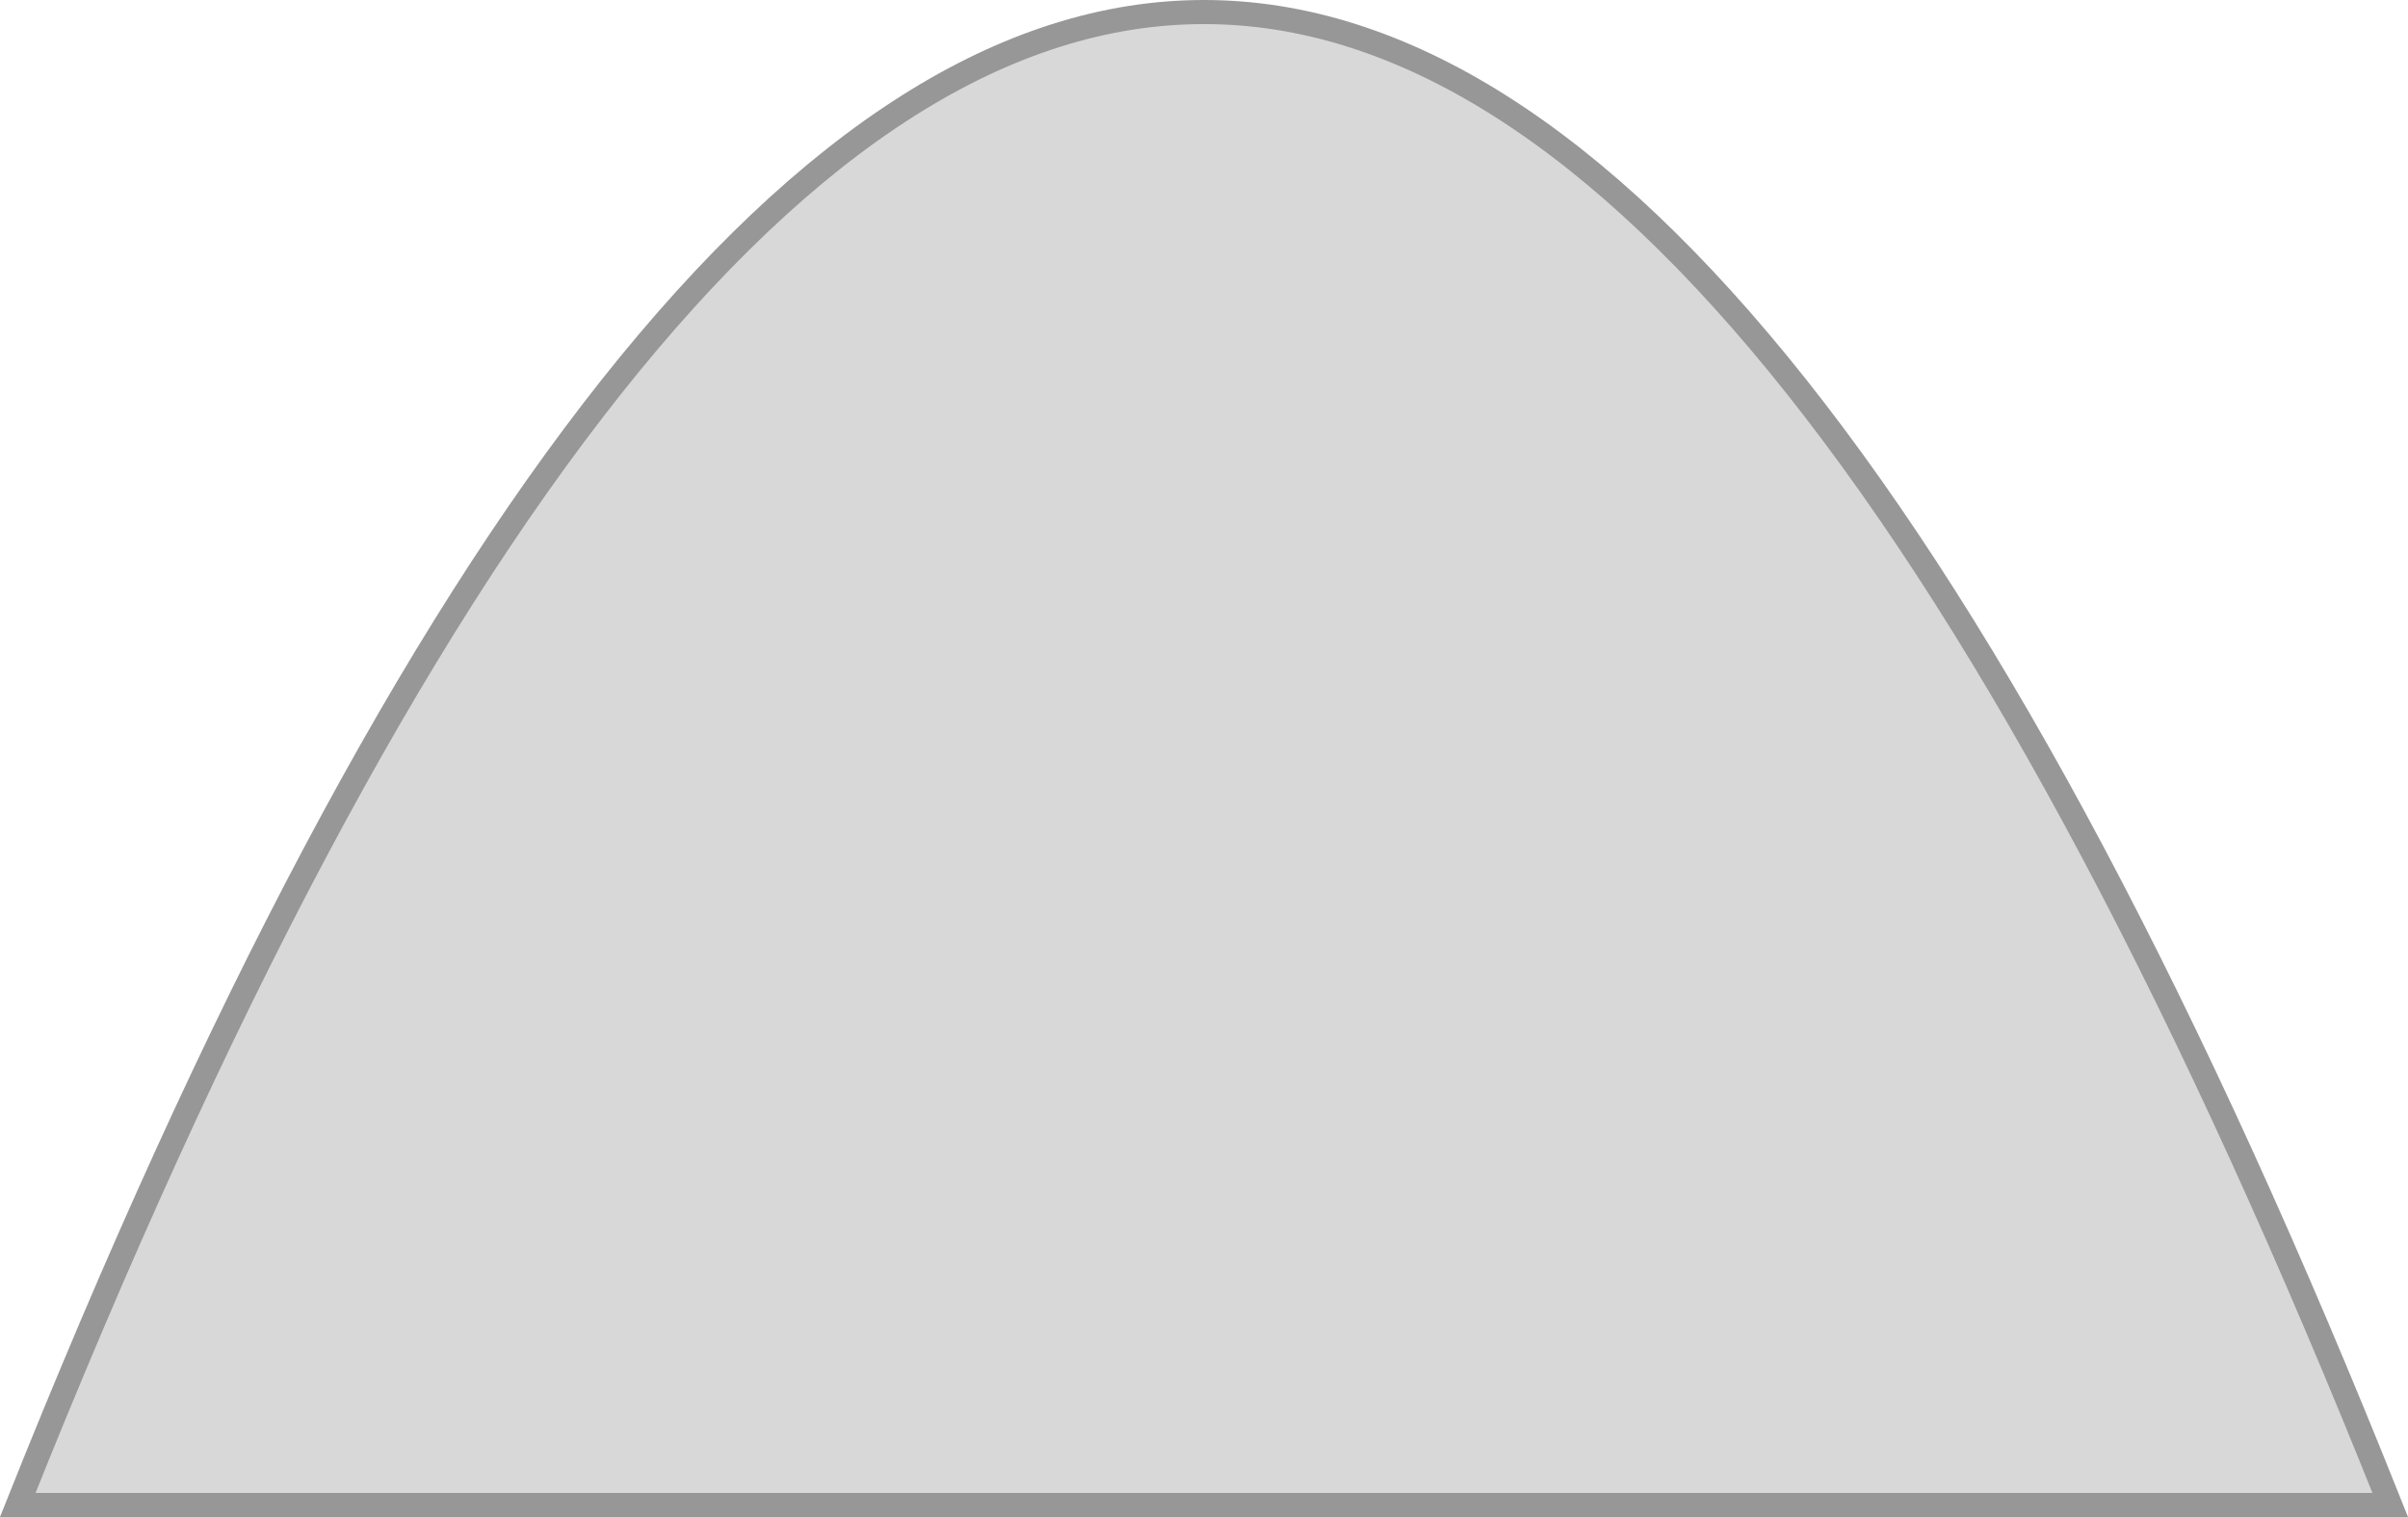 <?xml version="1.0" encoding="UTF-8"?>
<svg width="100px" height="63px" viewBox="0 0 100 63" version="1.1" xmlns="http://www.w3.org/2000/svg" xmlns:xlink="http://www.w3.org/1999/xlink">
    <title>CurvedTriangle</title>
    <g id="Page-2" stroke="none" stroke-width="1" fill="none" fill-rule="evenodd">
        <path d="M50,0.5 C58.216,0.5 66.406,5.725 74.608,16.061 C82.828,26.418 91.043,41.9 99.263,62.5 L99.263,62.5 L0.737,62.5 C8.957,41.9 17.172,26.418 25.392,16.061 C33.594,5.725 41.784,0.5 50,0.5 Z" id="CurvedTriangle" stroke="#979797" fill="#D8D8D8"></path>
    </g>
</svg>